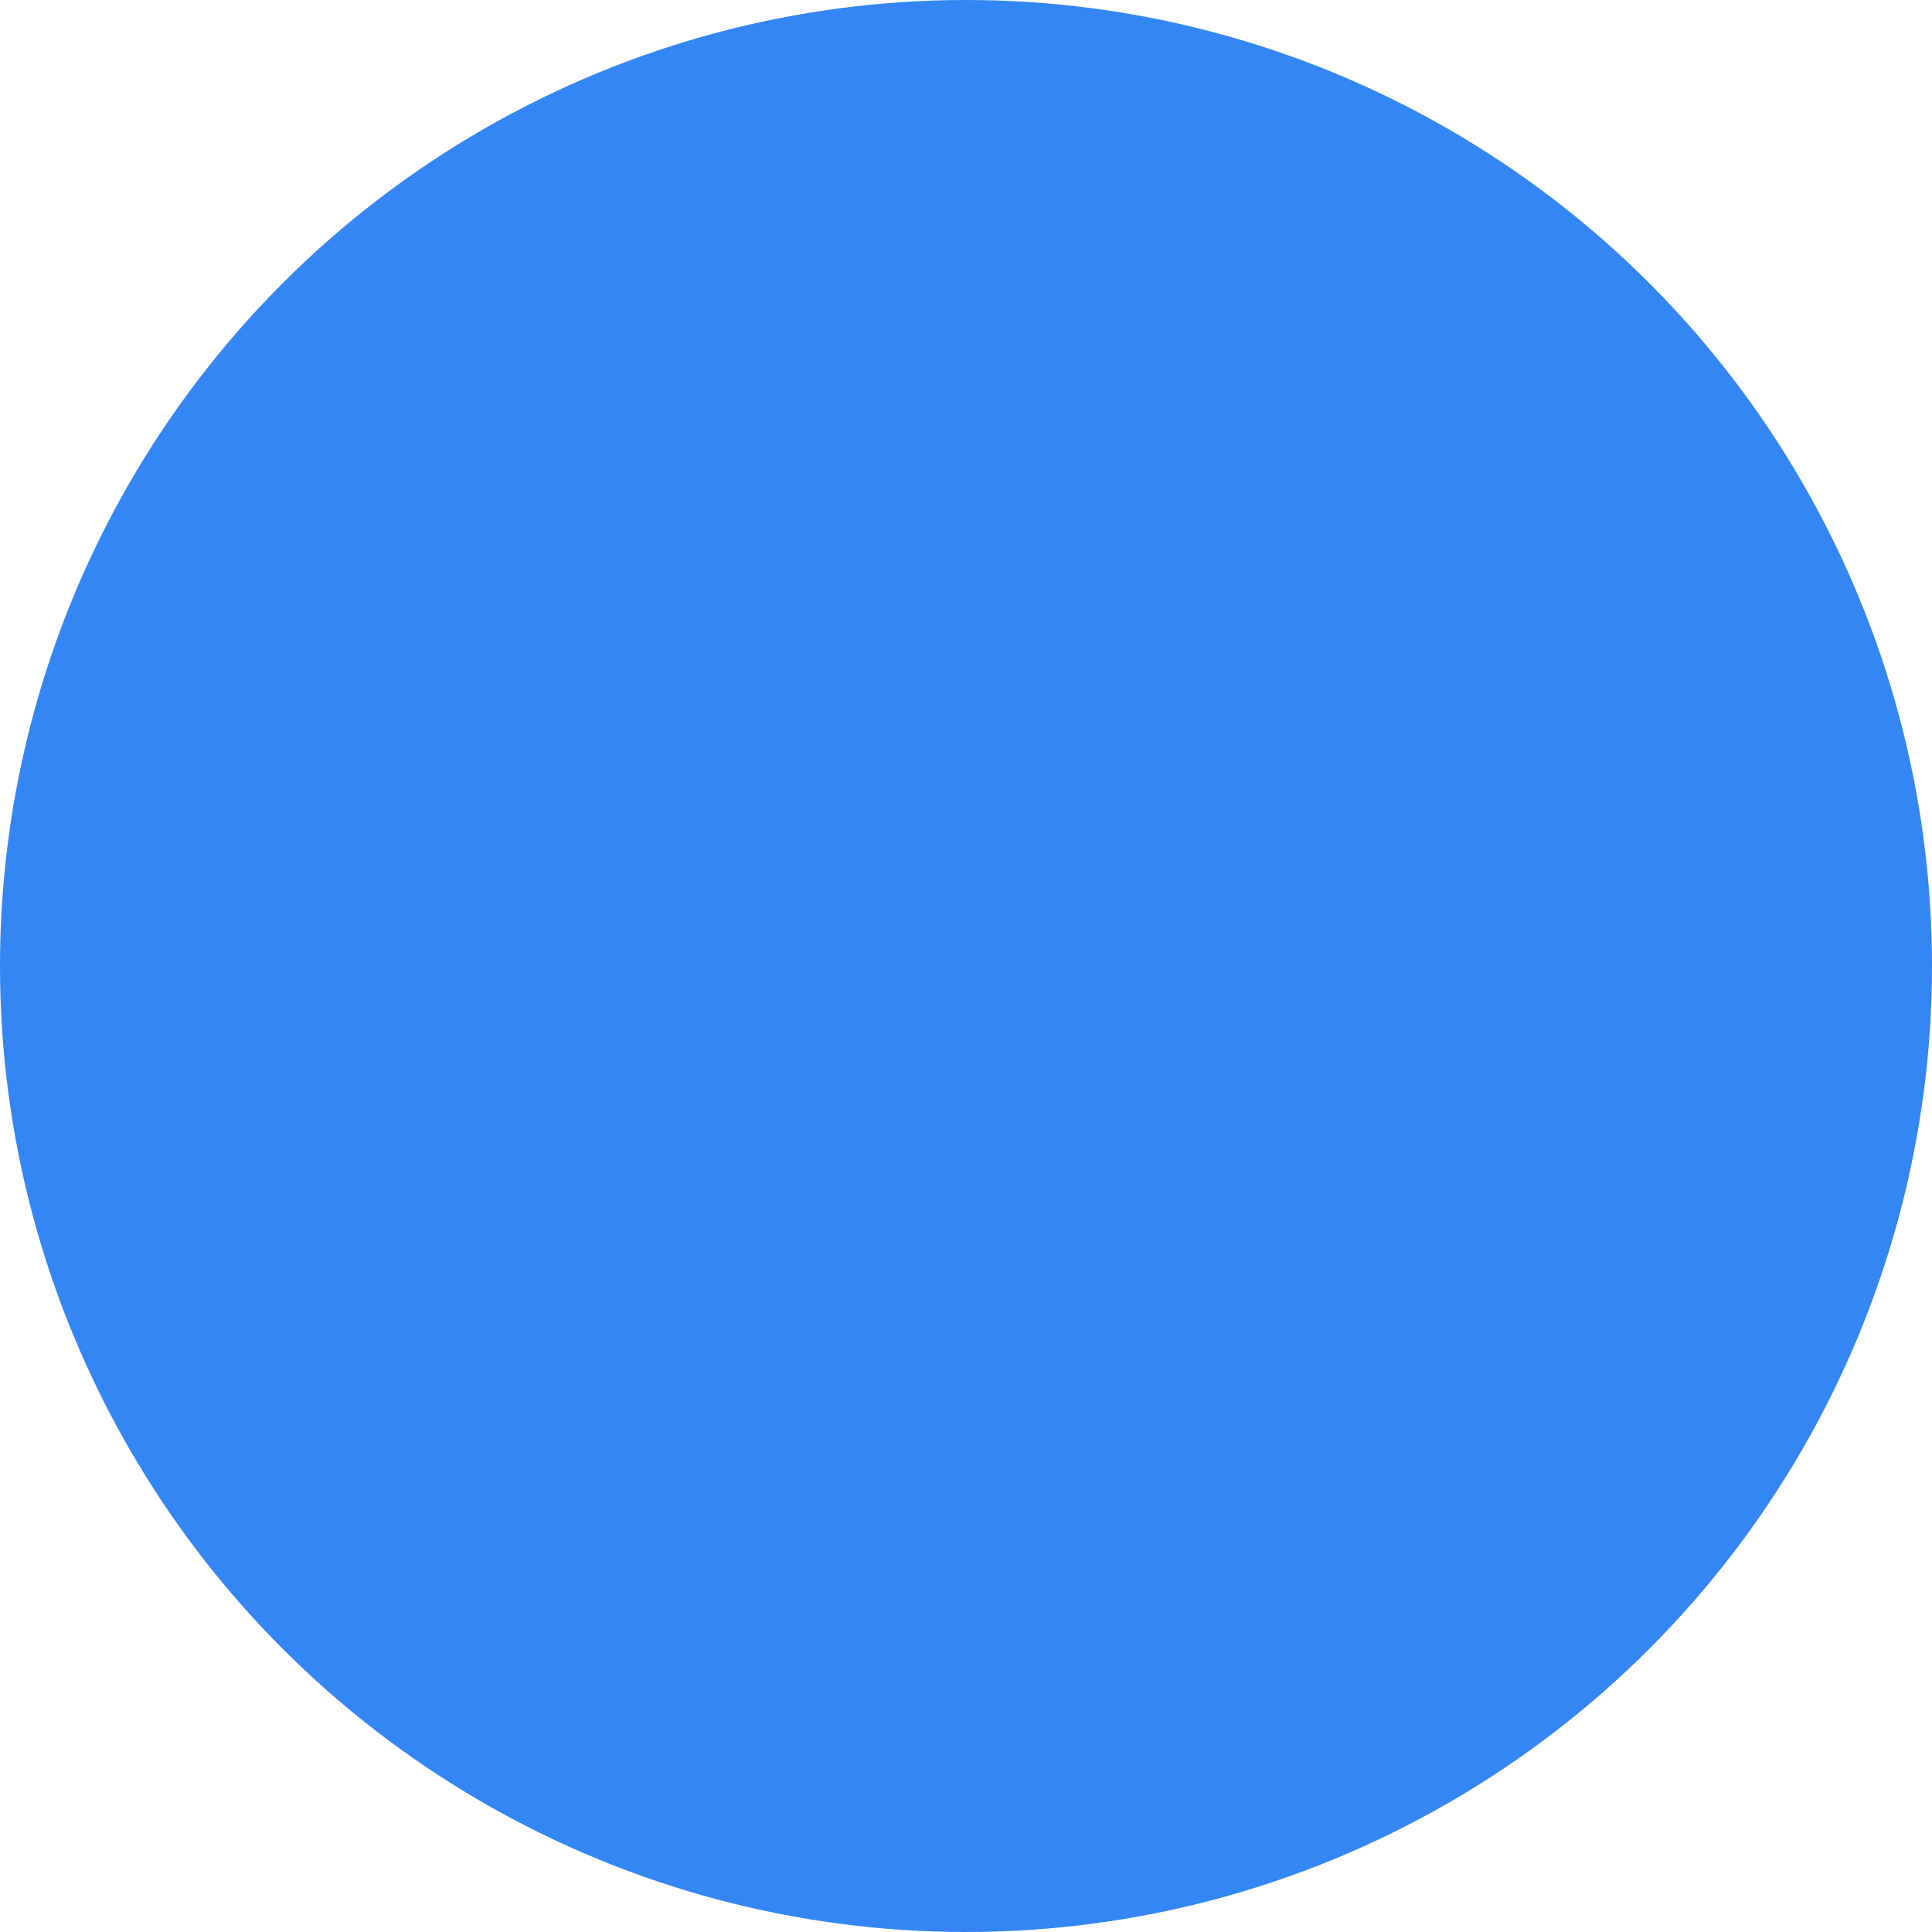 <?xml version="1.0" encoding="UTF-8" standalone="no"?>
<svg
   width="10"
   height="10"
   viewBox="0 0 10 10"
   fill="none"
   version="1.1"
   id="svg123"
   sodipodi:docname="blue_circle.svg"
   inkscape:version="1.1.1 (3bf5ae0d25, 2021-09-20, custom)"
   xmlns:inkscape="http://www.inkscape.org/namespaces/inkscape"
   xmlns:sodipodi="http://sodipodi.sourceforge.net/DTD/sodipodi-0.dtd"
   xmlns="http://www.w3.org/2000/svg"
   xmlns:svg="http://www.w3.org/2000/svg">
  <defs
     id="defs127" />
  <sodipodi:namedview
     id="namedview125"
     pagecolor="#ffffff"
     bordercolor="#111111"
     borderopacity="1"
     inkscape:pageshadow="0"
     inkscape:pageopacity="0"
     inkscape:pagecheckerboard="1"
     showgrid="false"
     inkscape:snap-object-midpoints="false"
     inkscape:snap-bbox="true"
     inkscape:bbox-paths="true"
     inkscape:bbox-nodes="true"
     inkscape:snap-page="true"
     inkscape:zoom="54.800776"
     inkscape:cx="6.1221761"
     inkscape:cy="5.5564907"
     inkscape:window-width="1870"
     inkscape:window-height="990"
     inkscape:window-x="25"
     inkscape:window-y="65"
     inkscape:window-maximized="1"
     inkscape:current-layer="svg123" />
  <rect
     style="fill:#ffffff"
     id="rect487"
     width="10"
     height="10"
     x="0"
     y="0" />
  <circle
     cx="5"
     cy="5"
     r="5"
     fill="#3486F4"
     id="circle121" />
</svg>
